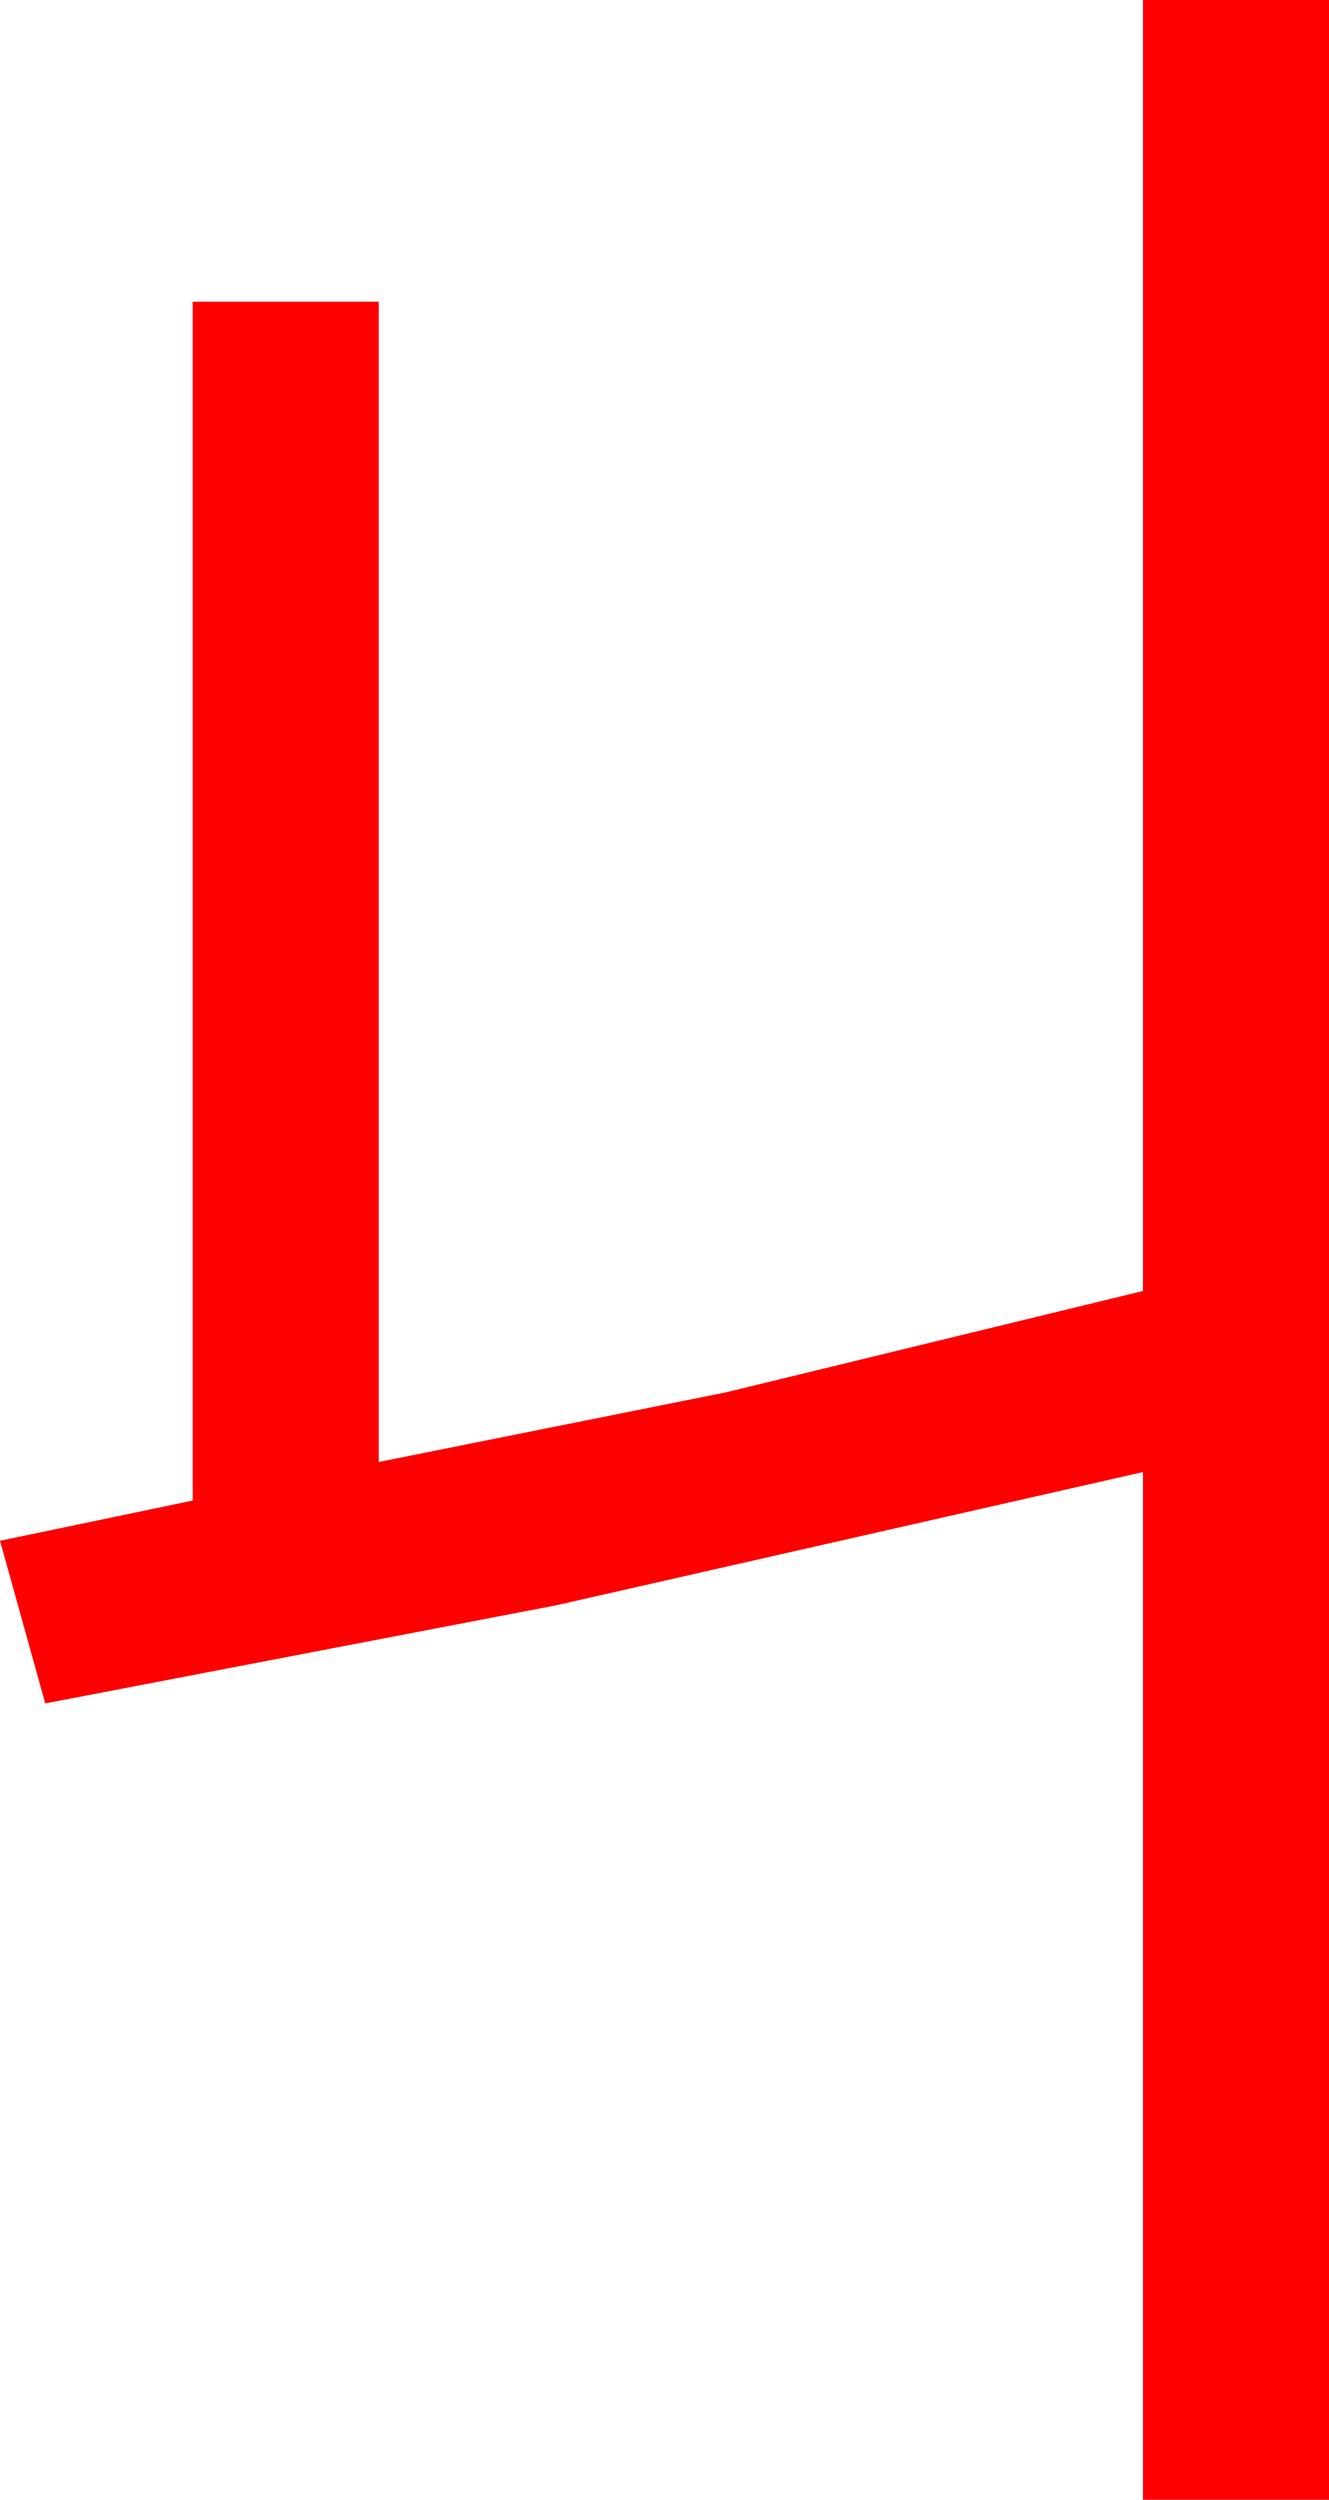 <?xml version="1.0" encoding="utf-8"?>
<!DOCTYPE svg PUBLIC "-//W3C//DTD SVG 1.1//EN" "http://www.w3.org/Graphics/SVG/1.1/DTD/svg11.dtd">
<svg width="23.232" height="43.682" xmlns="http://www.w3.org/2000/svg" xmlns:xlink="http://www.w3.org/1999/xlink" xmlns:xml="http://www.w3.org/XML/1998/namespace" version="1.1">
  <g>
    <g>
      <path style="fill:#FF0000;fill-opacity:1" d="M19.98,0L23.232,0 23.232,43.682 19.98,43.682 19.98,25.723 9.719,28.052 0.791,29.766 0,26.924 3.369,26.221 3.369,5.273 6.621,5.273 6.621,25.547 12.686,24.331 19.98,22.559 19.98,0z" />
    </g>
  </g>
</svg>